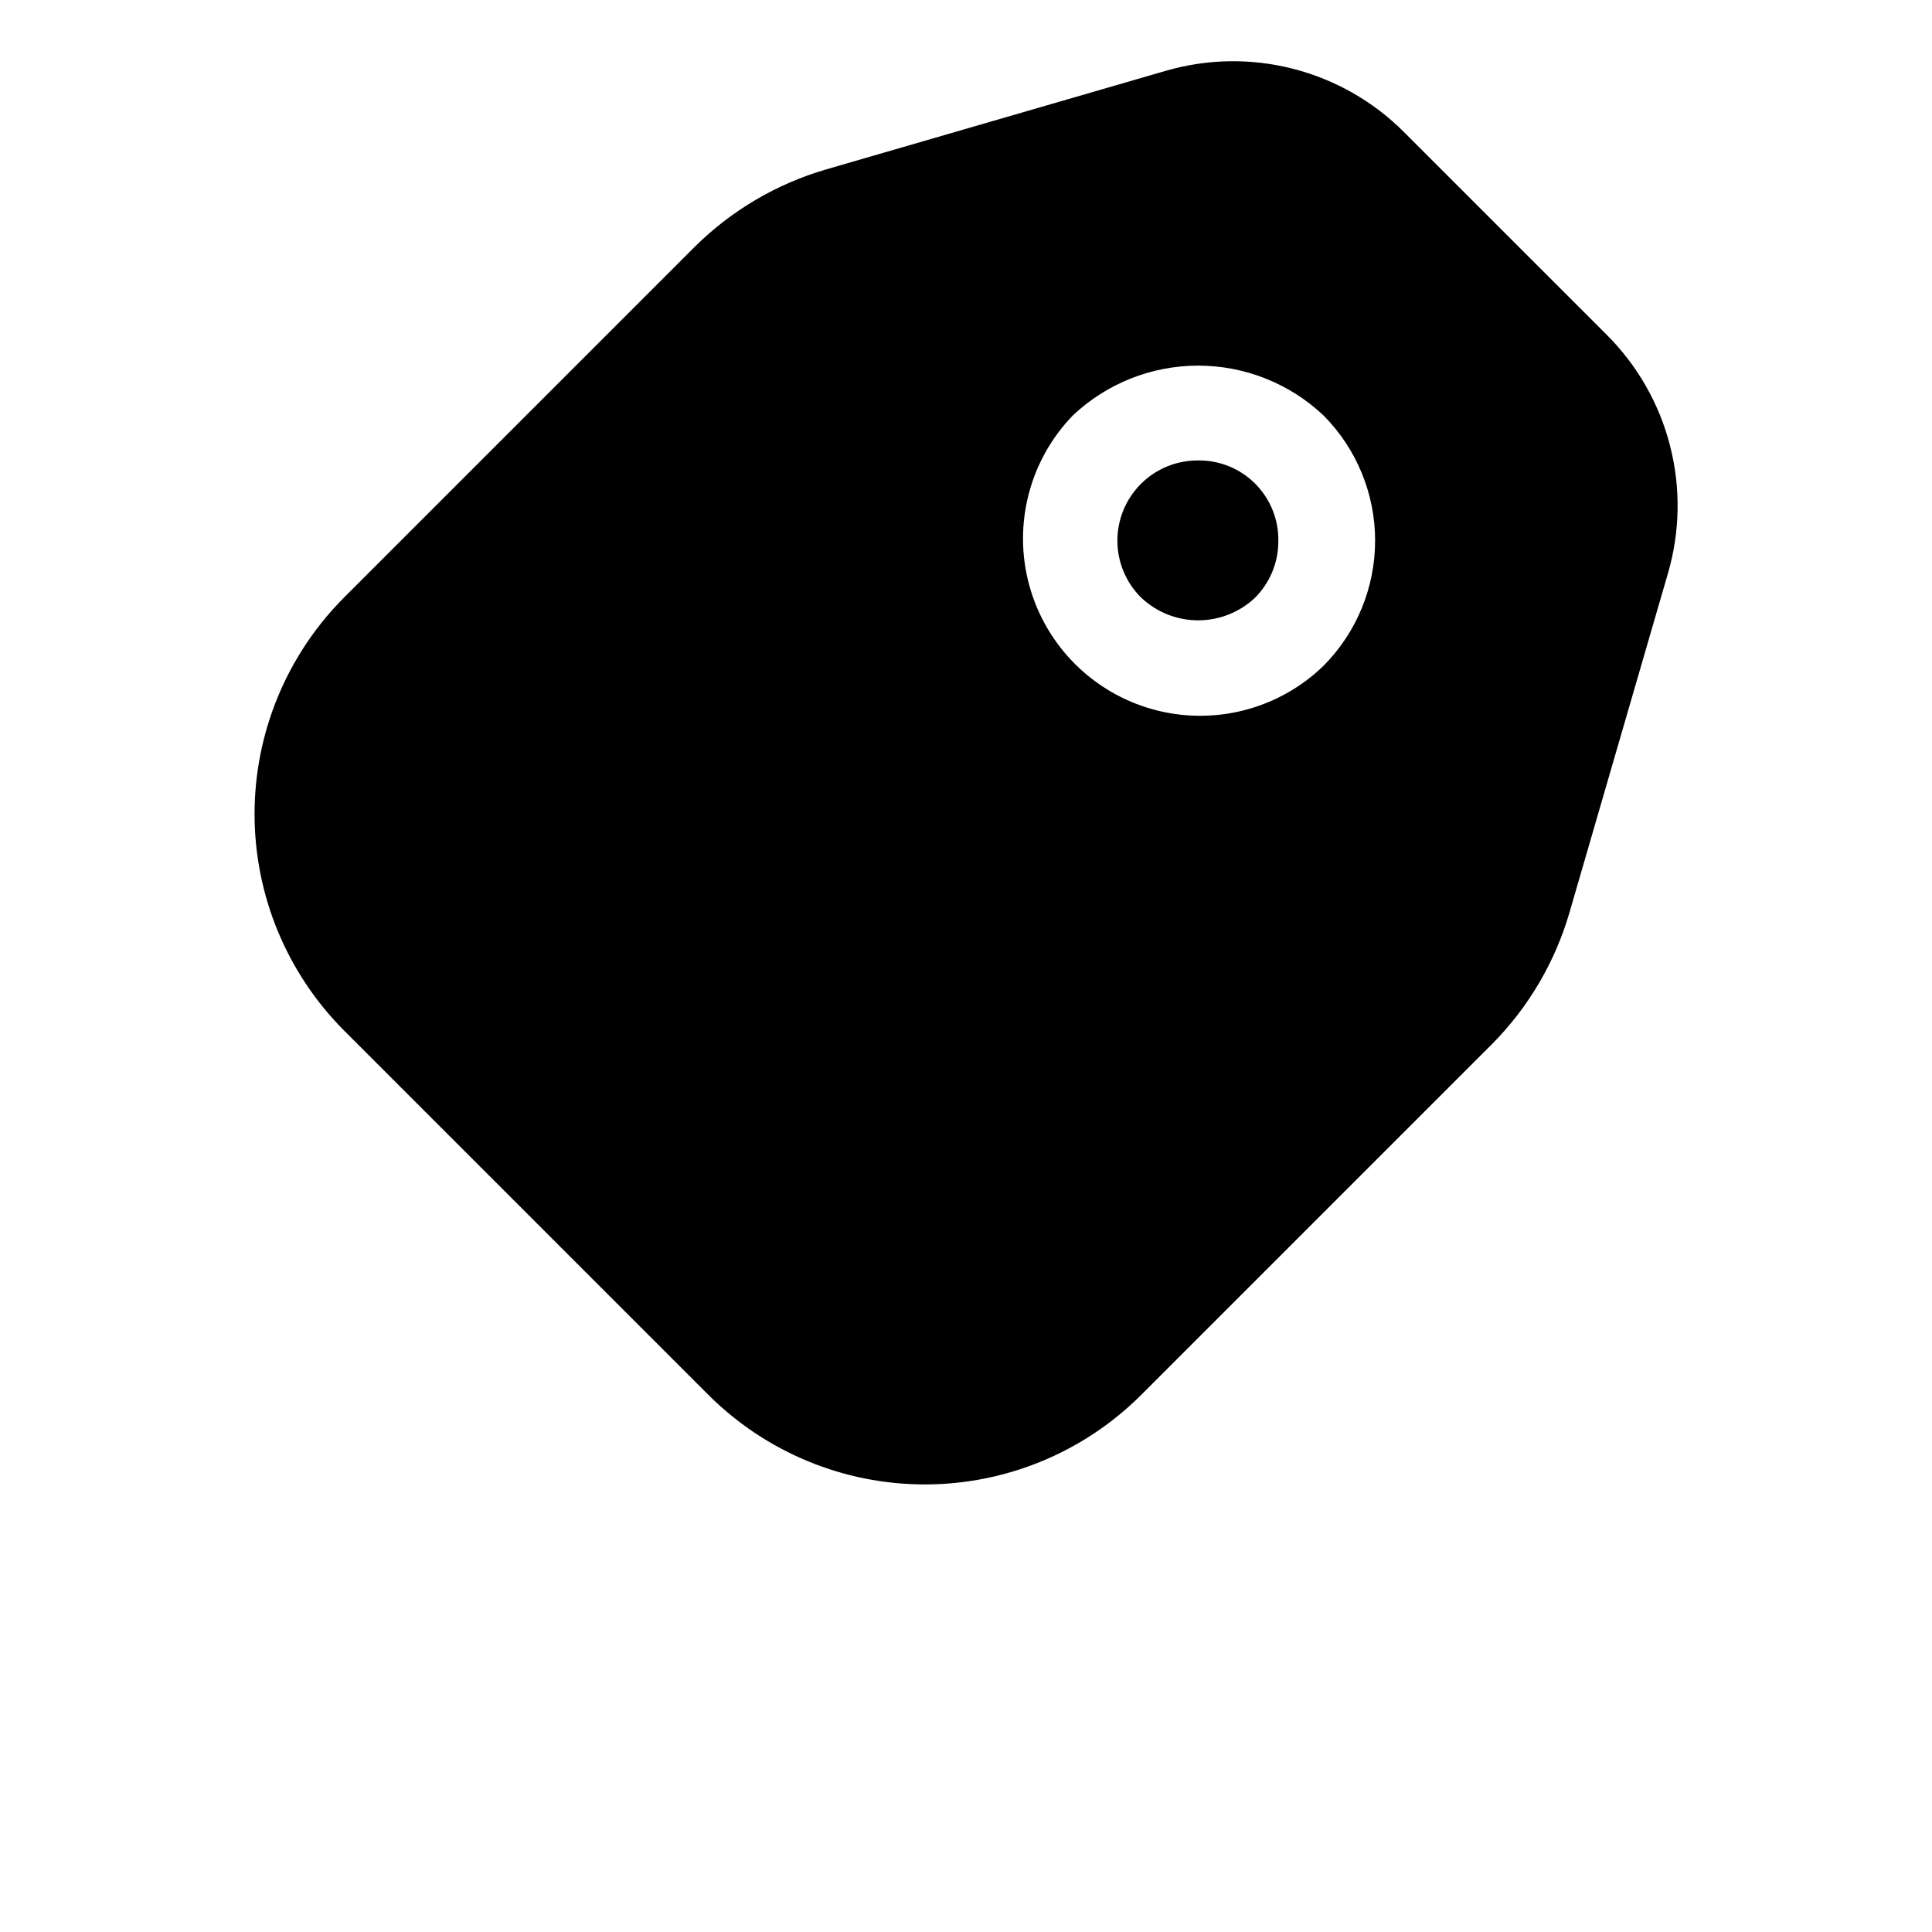 <?xml version="1.0" encoding="UTF-8"?>
<svg width="700pt" height="700pt" version="1.1" viewBox="0 0 700 700" xmlns="http://www.w3.org/2000/svg">
 <g>
  <path d="m434 166.83c-7.734-0.027-15.16 3.031-20.633 8.5-5.469 5.465-8.535 12.887-8.52 20.621 0.02 7.734 3.121 15.141 8.617 20.582 5.578 5.281 12.969 8.227 20.652 8.227 7.684 0 15.07-2.945 20.648-8.227 5.414-5.461 8.438-12.848 8.402-20.535 0.125-7.773-2.906-15.266-8.402-20.766-5.5-5.496-12.992-8.527-20.766-8.402z"/>
  <path d="m508.67 47.832c-11.082-11.094-24.945-19.004-40.133-22.902-15.188-3.898-31.145-3.644-46.203 0.738l-122.96 35.699c-17.953 5.223-34.316 14.848-47.602 28l-127.16 127.17c-20.734 20.82-32.379 49.012-32.379 78.398 0 29.387 11.645 57.574 32.379 78.398l132.07 132.07c20.805 20.77 49 32.434 78.398 32.434 29.398 0 57.594-11.664 78.398-32.434l127.17-127.17v0.004c13.152-13.285 22.777-29.648 28-47.602l35.699-122.96c4.383-15.059 4.637-31.016 0.738-46.203-3.898-15.188-11.809-29.051-22.902-40.133zm-29.168 193.43c-16.297 15.785-39.719 21.793-61.602 15.801-21.883-5.988-38.977-23.082-44.965-44.965-5.992-21.883 0.016-45.305 15.801-61.602 12.273-11.574 28.508-18.023 45.383-18.023 16.871 0 33.105 6.449 45.383 18.023 11.996 12.059 18.727 28.375 18.727 45.383 0 17.008-6.731 33.324-18.727 45.383z"/>
 </g>
</svg>
